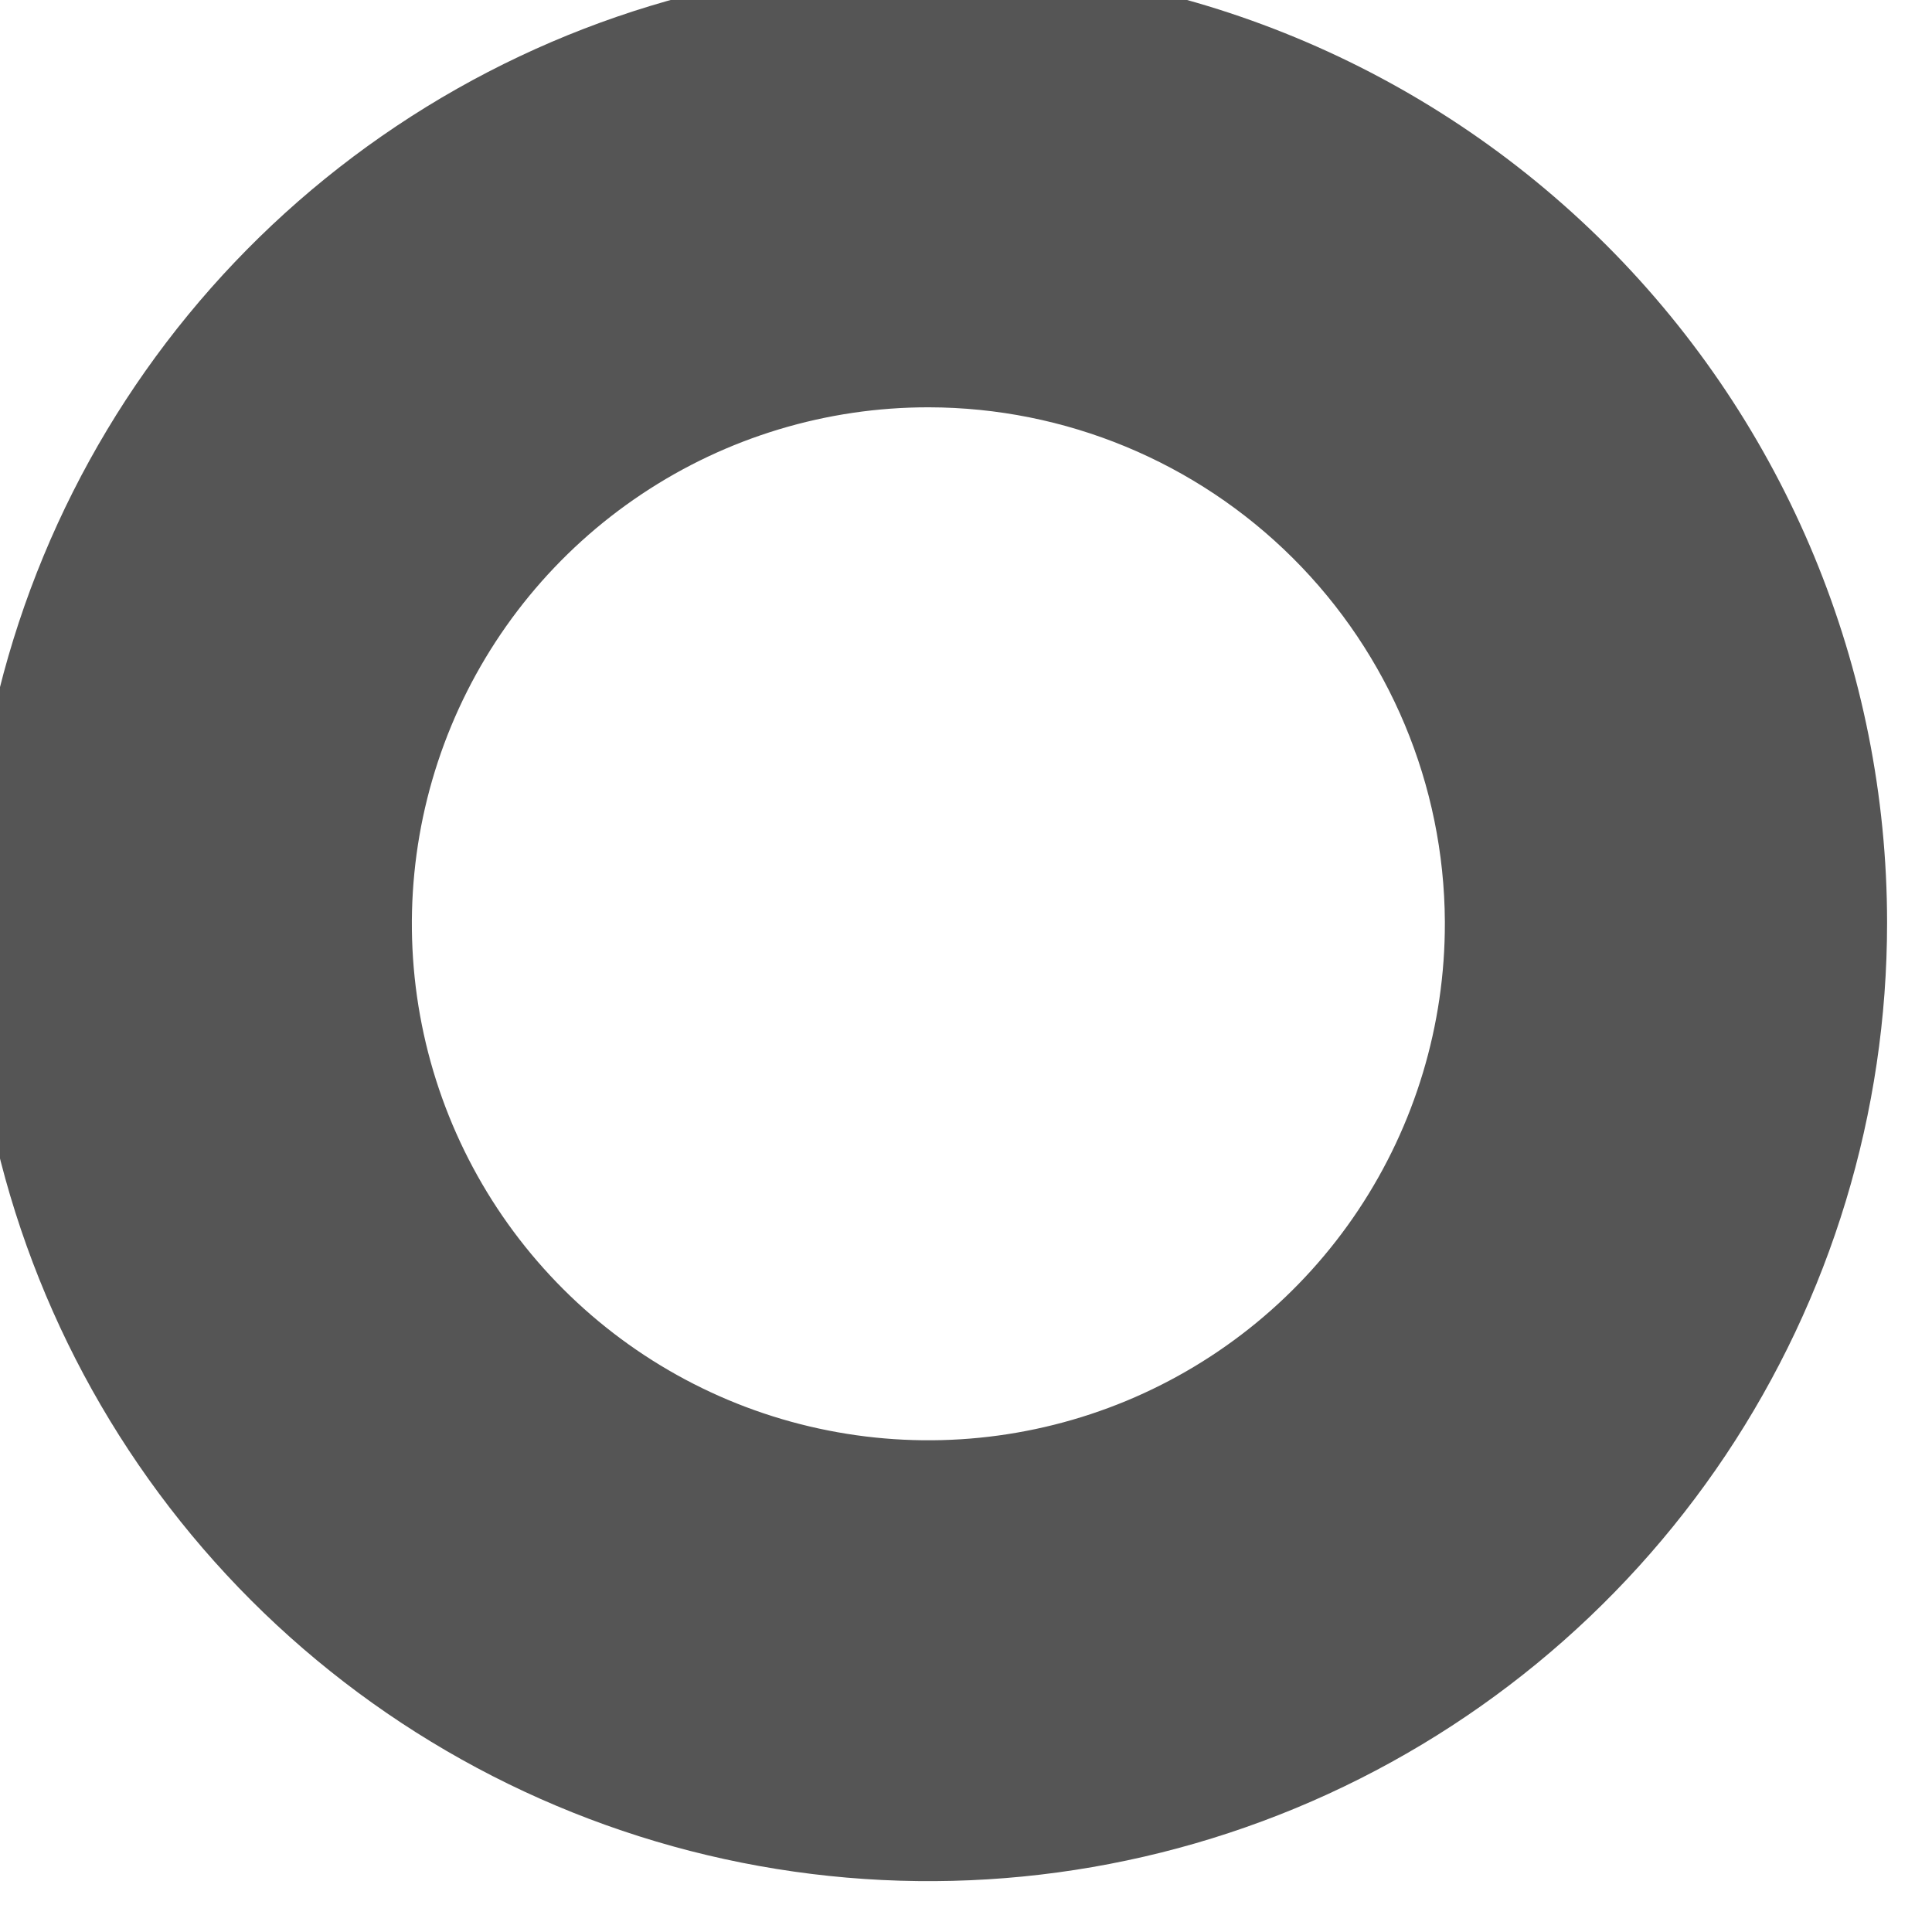 <svg width="28" height="28" viewBox="0 0 28 28" fill="none" xmlns="http://www.w3.org/2000/svg" xmlns:xlink="http://www.w3.org/1999/xlink">
<path d="M13.461,-0.514C10.715,-0.514 8.029,0.301 5.746,1.827C3.462,3.353 1.682,5.522 0.63,8.06C-0.421,10.597 -0.696,13.39 -0.16,16.084C0.376,18.778 1.699,21.253 3.641,23.195C5.583,25.137 8.058,26.46 10.752,26.996C13.446,27.532 16.238,27.257 18.776,26.206C21.314,25.154 23.483,23.374 25.009,21.09C26.535,18.806 27.349,16.121 27.349,13.374C27.349,9.691 25.886,6.159 23.282,3.554C20.677,0.95 17.145,-0.514 13.461,-0.514ZM20.94,13.374C20.943,14.856 20.506,16.305 19.685,17.538C18.864,18.771 17.695,19.732 16.327,20.301C14.959,20.869 13.453,21.019 12,20.731C10.547,20.444 9.212,19.731 8.164,18.684C7.116,17.637 6.402,16.303 6.113,14.85C5.824,13.397 5.972,11.891 6.539,10.522C7.106,9.154 8.067,7.984 9.299,7.162C10.531,6.339 11.98,5.901 13.461,5.903C15.439,5.906 17.335,6.692 18.736,8.087C20.137,9.483 20.929,11.376 20.94,13.354L20.94,13.374Z" fill="#555555"/>
</svg>
